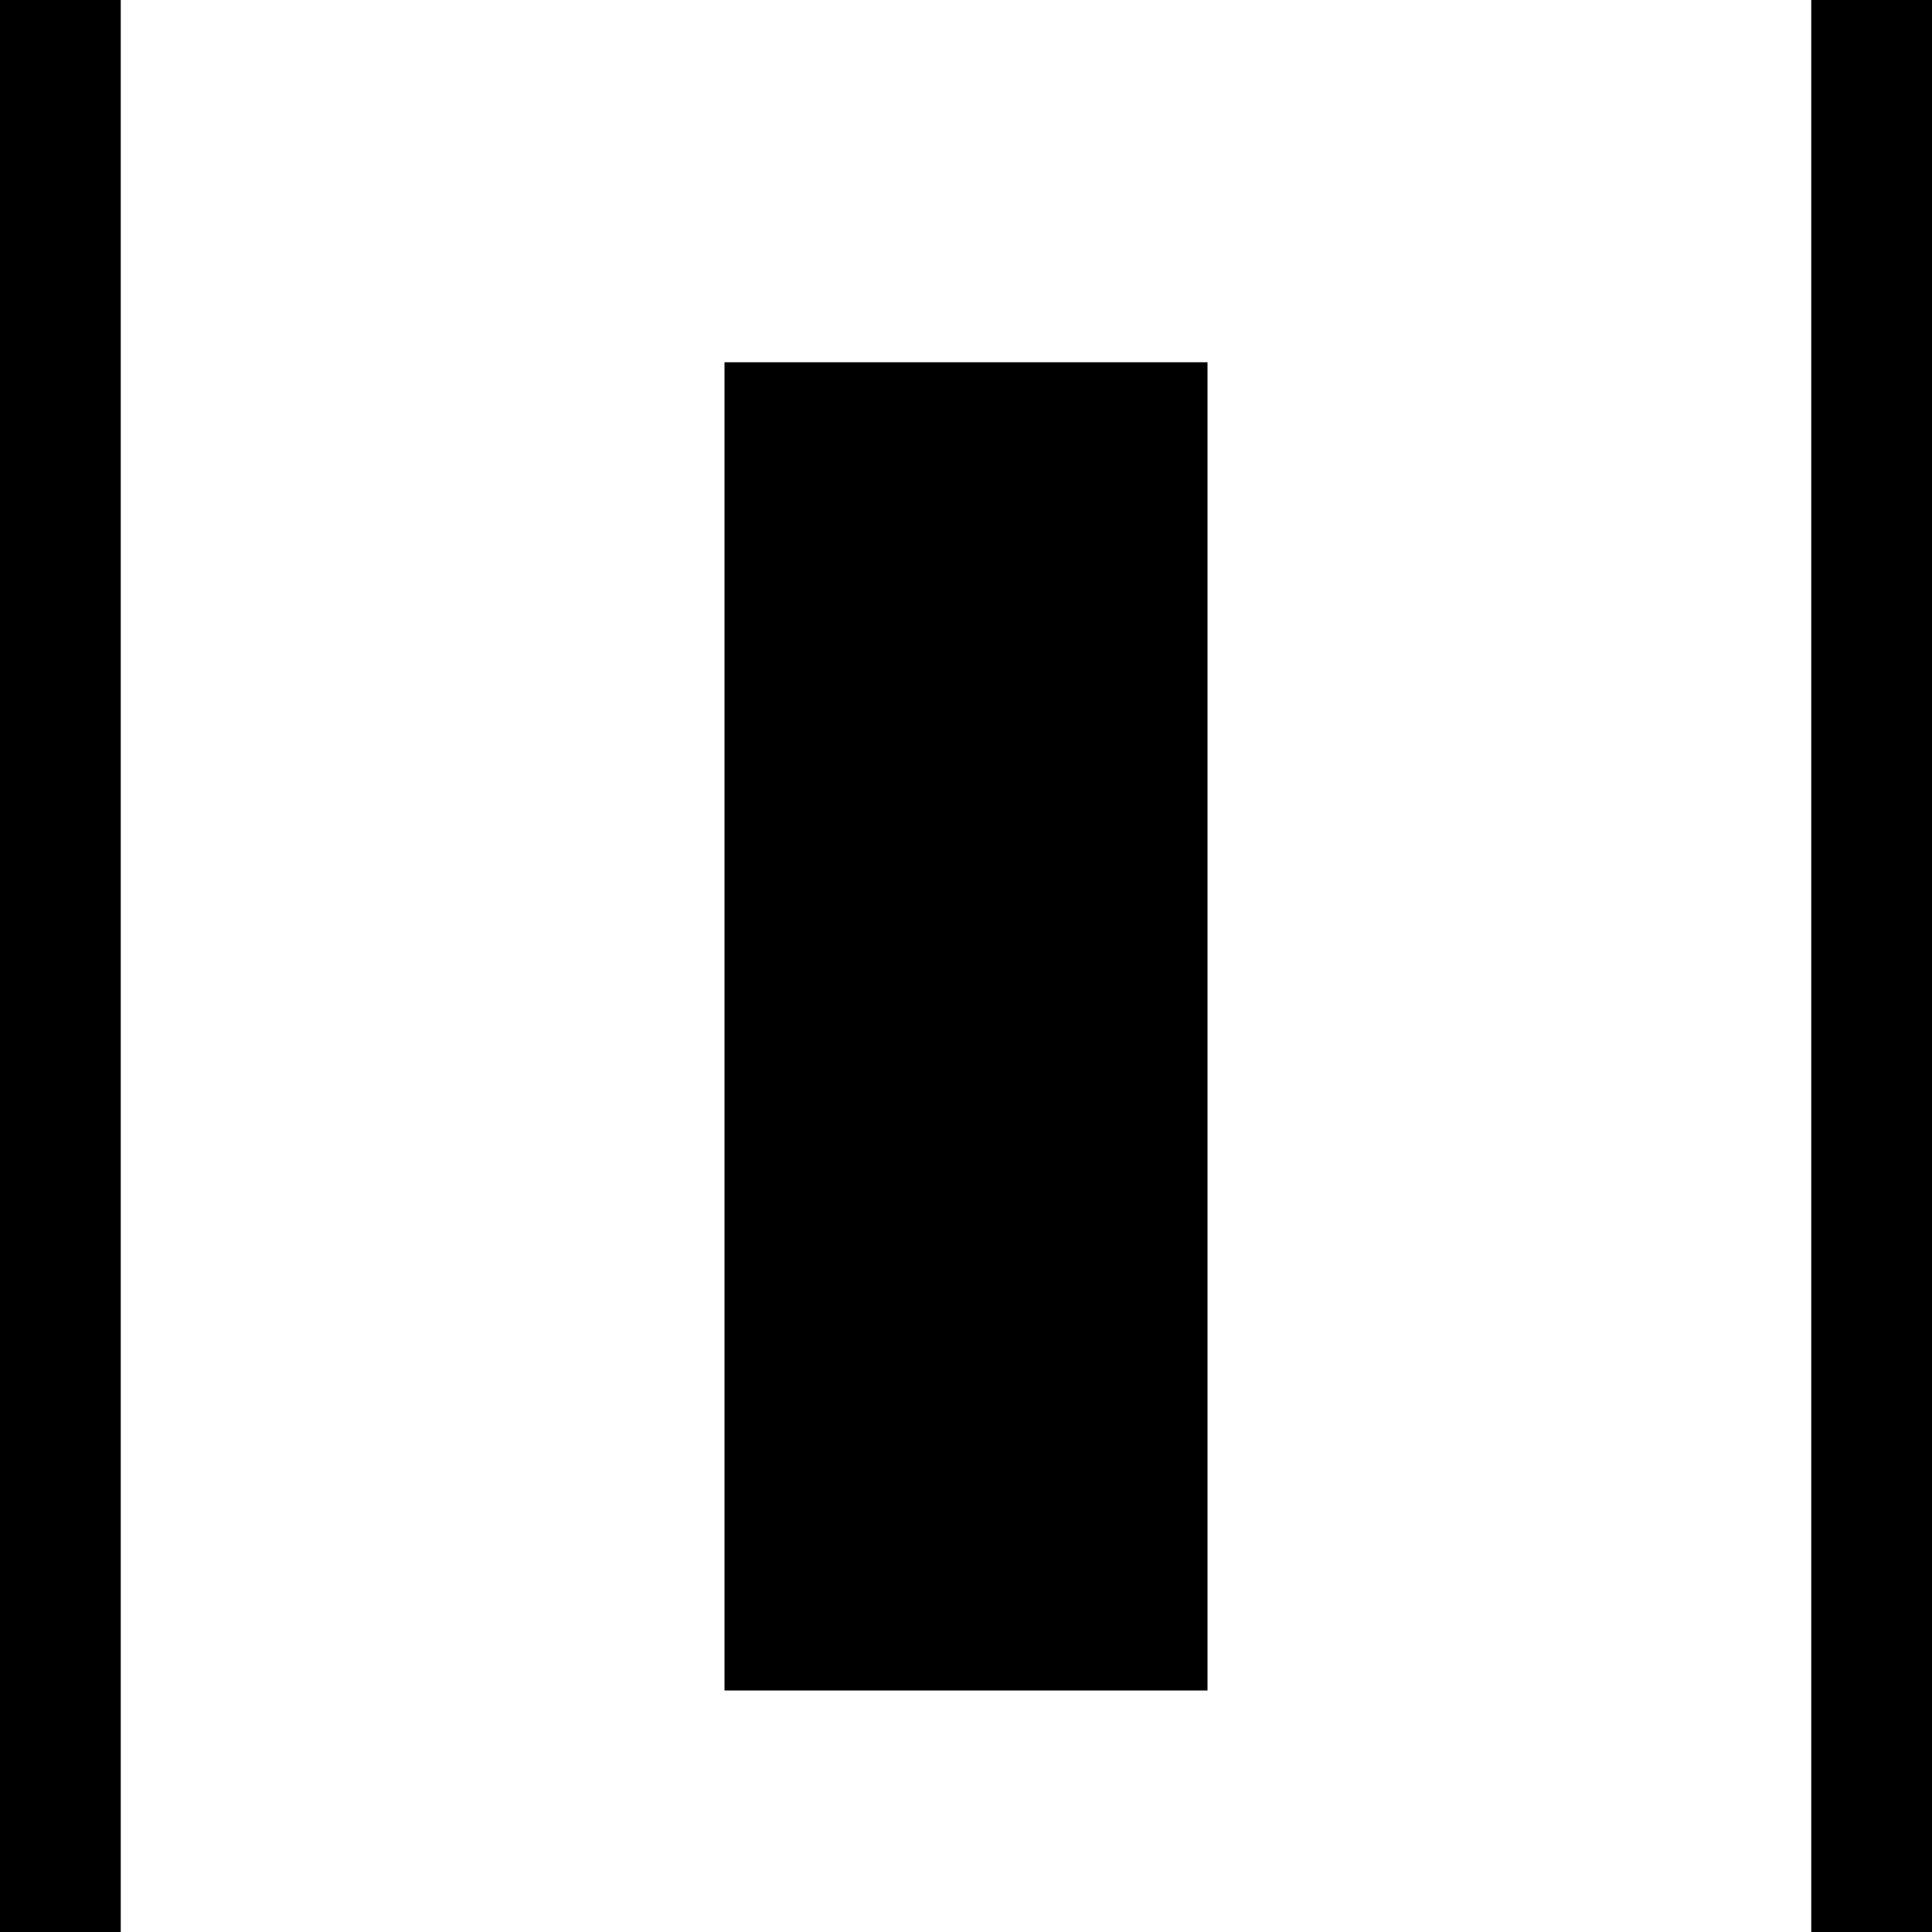 <?xml version="1.0" encoding="UTF-8"?>
<svg width="16px" height="16px" fill="currentColor" viewBox="0 0 16 16" version="1.1" xmlns="http://www.w3.org/2000/svg" xmlns:xlink="http://www.w3.org/1999/xlink">
    <title>左右分布</title>
    <g id="组件展示" stroke="none" stroke-width="1" fill-rule="evenodd">
        <g id="icon_编辑器" transform="translate(-265, -210)" fill-rule="nonzero">
            <g id="左右分布" transform="translate(265, 210)">
                <path d="M16,0 L16,16 L15,16 L15,0 L16,0 Z M1,0 L1,16 L0,16 L0,0 L1,0 Z M10,3 L10,14 L6,14 L6,3 L10,3 Z" id="形状结合备份-6"></path>
            </g>
        </g>
    </g>
</svg>